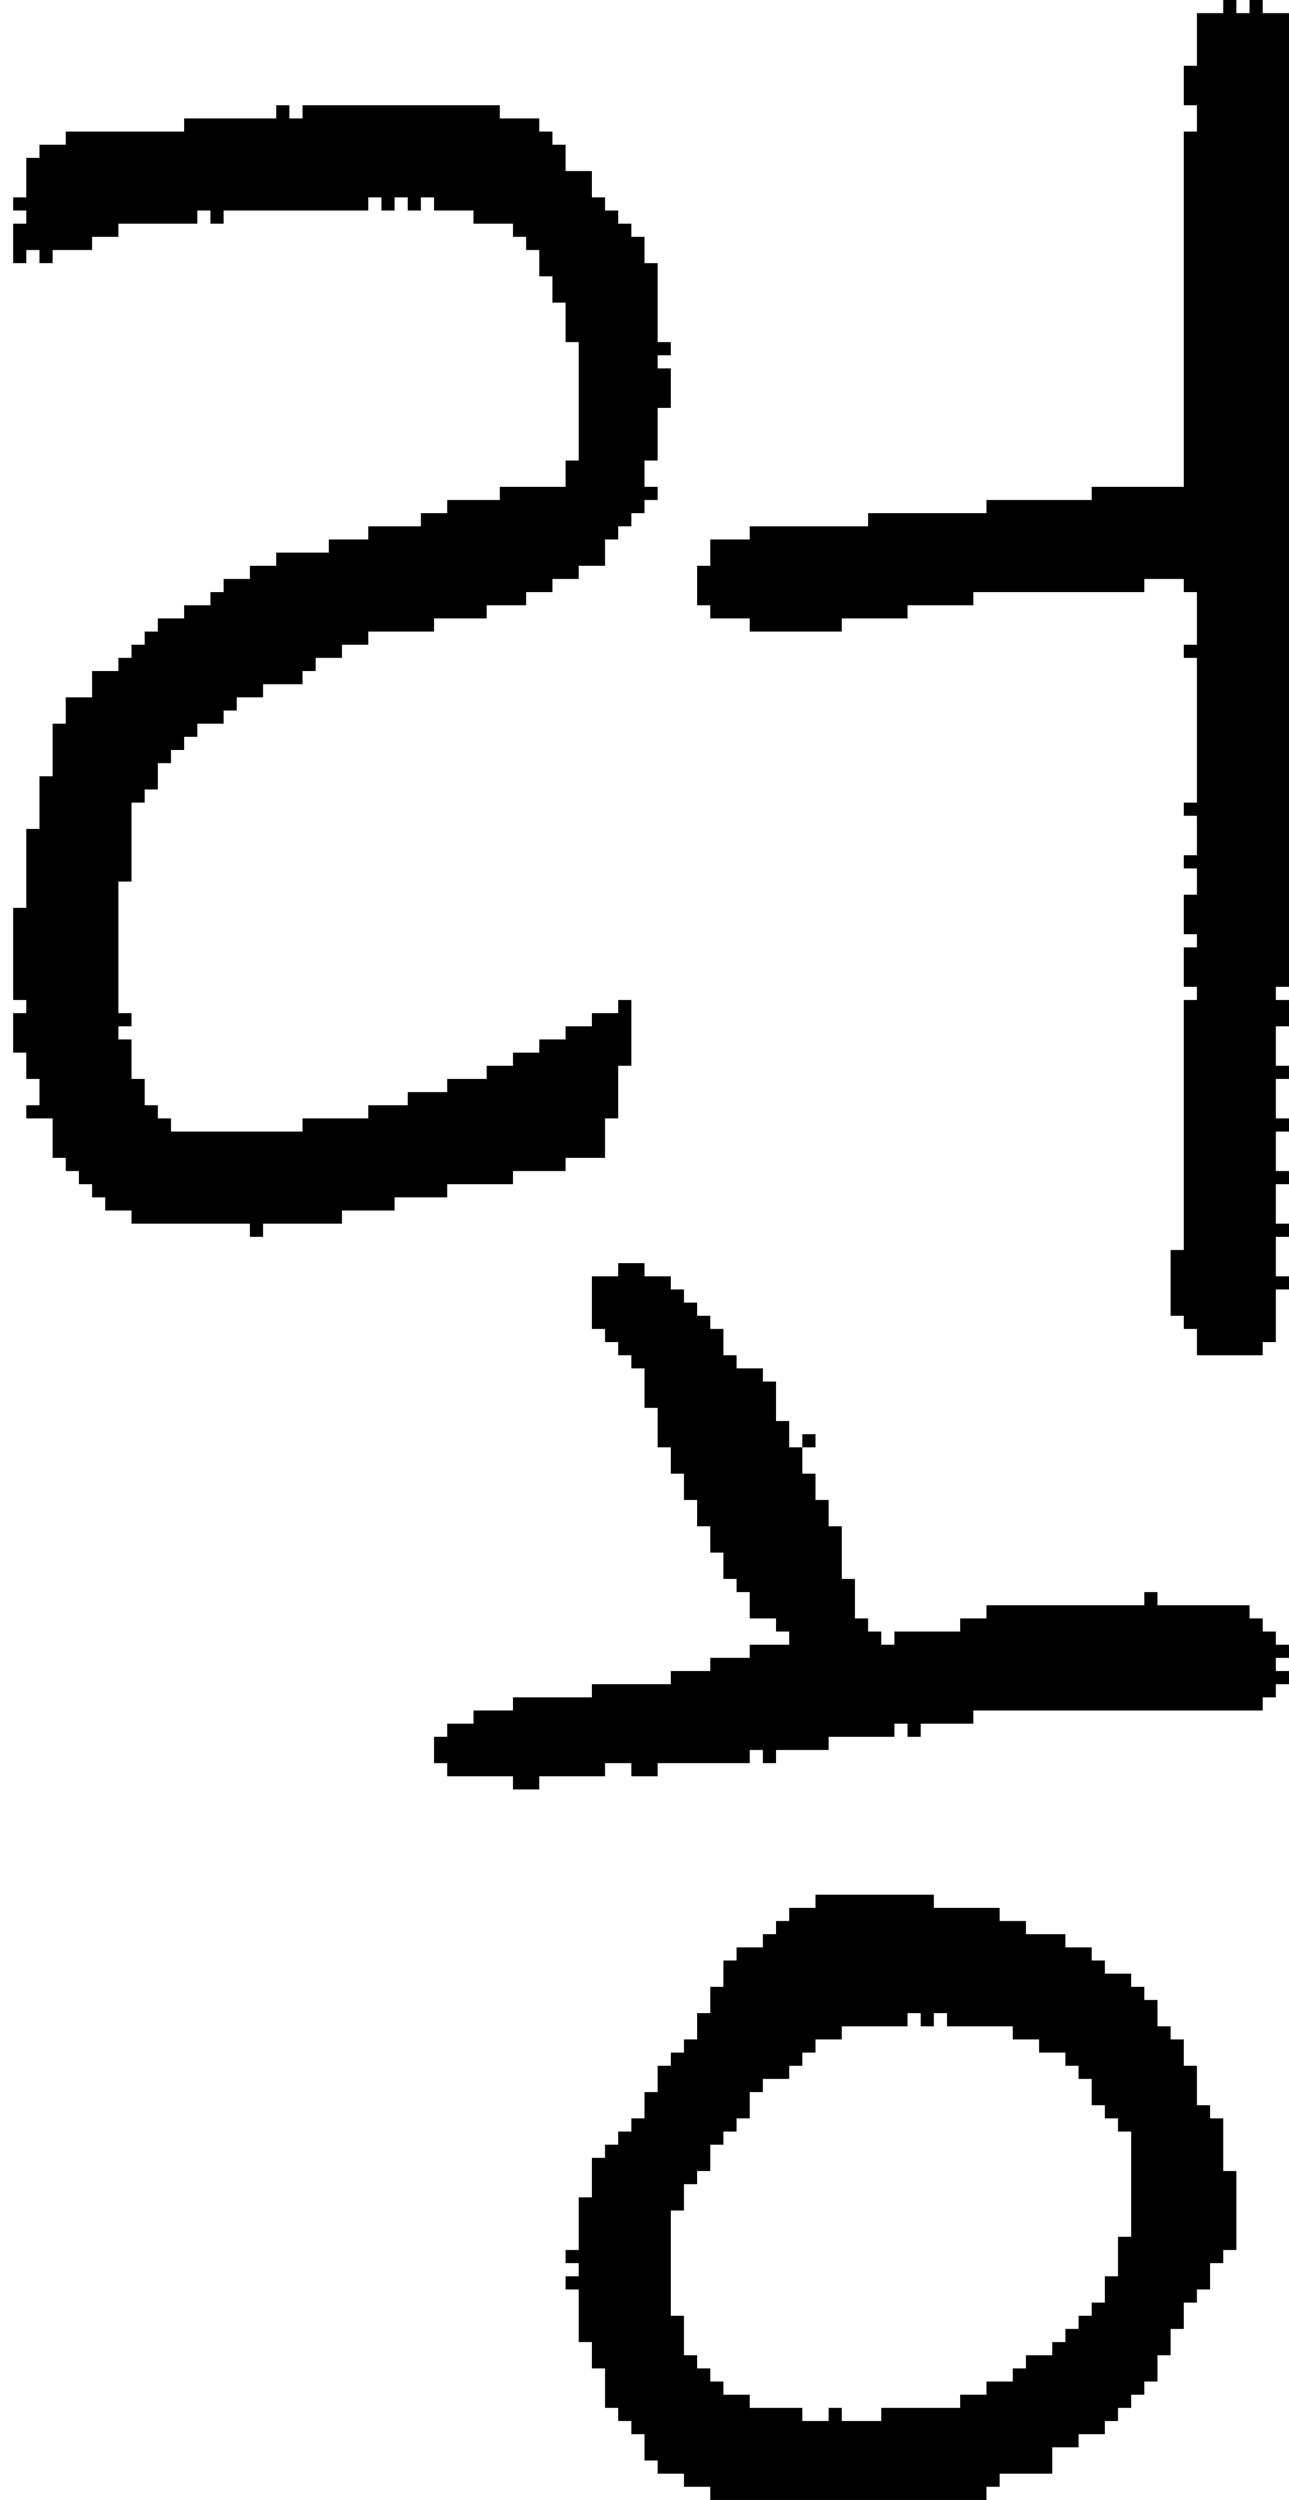 <?xml version="1.0" encoding="UTF-8" standalone="no"?>
<!DOCTYPE svg PUBLIC "-//W3C//DTD SVG 1.1//EN" 
  "http://www.w3.org/Graphics/SVG/1.1/DTD/svg11.dtd">
<svg width="98" height="190"
     xmlns="http://www.w3.org/2000/svg" version="1.1">
 <path d="  M 11,61  L 11,60  L 12,60  L 12,58  L 13,58  L 13,57  L 14,57  L 14,56  L 15,56  L 15,55  L 17,55  L 17,54  L 18,54  L 18,53  L 20,53  L 20,52  L 23,52  L 23,51  L 24,51  L 24,50  L 26,50  L 26,49  L 28,49  L 28,48  L 33,48  L 33,47  L 37,47  L 37,46  L 40,46  L 40,45  L 42,45  L 42,44  L 44,44  L 44,43  L 46,43  L 46,41  L 47,41  L 47,40  L 48,40  L 48,39  L 49,39  L 49,38  L 50,38  L 50,37  L 49,37  L 49,35  L 50,35  L 50,31  L 51,31  L 51,28  L 50,28  L 50,27  L 51,27  L 51,26  L 50,26  L 50,20  L 49,20  L 49,18  L 48,18  L 48,17  L 47,17  L 47,16  L 46,16  L 46,15  L 45,15  L 45,13  L 43,13  L 43,11  L 42,11  L 42,10  L 41,10  L 41,9  L 38,9  L 38,8  L 23,8  L 23,9  L 22,9  L 22,8  L 21,8  L 21,9  L 14,9  L 14,10  L 5,10  L 5,11  L 3,11  L 3,12  L 2,12  L 2,15  L 1,15  L 1,16  L 2,16  L 2,17  L 1,17  L 1,20  L 2,20  L 2,19  L 3,19  L 3,20  L 4,20  L 4,19  L 7,19  L 7,18  L 9,18  L 9,17  L 15,17  L 15,16  L 16,16  L 16,17  L 17,17  L 17,16  L 28,16  L 28,15  L 29,15  L 29,16  L 30,16  L 30,15  L 31,15  L 31,16  L 32,16  L 32,15  L 33,15  L 33,16  L 36,16  L 36,17  L 39,17  L 39,18  L 40,18  L 40,19  L 41,19  L 41,21  L 42,21  L 42,23  L 43,23  L 43,26  L 44,26  L 44,35  L 43,35  L 43,37  L 38,37  L 38,38  L 34,38  L 34,39  L 32,39  L 32,40  L 28,40  L 28,41  L 25,41  L 25,42  L 21,42  L 21,43  L 19,43  L 19,44  L 17,44  L 17,45  L 16,45  L 16,46  L 14,46  L 14,47  L 12,47  L 12,48  L 11,48  L 11,49  L 10,49  L 10,50  L 9,50  L 9,51  L 7,51  L 7,53  L 5,53  L 5,55  L 4,55  L 4,59  L 3,59  L 3,63  L 2,63  L 2,69  L 1,69  L 1,76  L 2,76  L 2,77  L 1,77  L 1,80  L 2,80  L 2,82  L 3,82  L 3,84  L 2,84  L 2,85  L 4,85  L 4,88  L 5,88  L 5,89  L 6,89  L 6,90  L 7,90  L 7,91  L 8,91  L 8,92  L 10,92  L 10,93  L 19,93  L 19,94  L 20,94  L 20,93  L 26,93  L 26,92  L 30,92  L 30,91  L 34,91  L 34,90  L 39,90  L 39,89  L 43,89  L 43,88  L 46,88  L 46,85  L 47,85  L 47,81  L 48,81  L 48,76  L 47,76  L 47,77  L 45,77  L 45,78  L 43,78  L 43,79  L 41,79  L 41,80  L 39,80  L 39,81  L 37,81  L 37,82  L 34,82  L 34,83  L 31,83  L 31,84  L 28,84  L 28,85  L 23,85  L 23,86  L 13,86  L 13,85  L 12,85  L 12,84  L 11,84  L 11,82  L 10,82  L 10,79  L 9,79  L 9,78  L 10,78  L 10,77  L 9,77  L 9,67  L 10,67  L 10,61  Z  " style="fill:rgb(0, 0, 0); fill-opacity:1.000; stroke:none;" />
 <path d="  M 63,116  L 63,114  L 62,114  L 62,112  L 61,112  L 61,110  L 60,110  L 60,108  L 59,108  L 59,105  L 58,105  L 58,104  L 56,104  L 56,103  L 55,103  L 55,101  L 54,101  L 54,100  L 53,100  L 53,99  L 52,99  L 52,98  L 51,98  L 51,97  L 49,97  L 49,96  L 47,96  L 47,97  L 45,97  L 45,101  L 46,101  L 46,102  L 47,102  L 47,103  L 48,103  L 48,104  L 49,104  L 49,107  L 50,107  L 50,110  L 51,110  L 51,112  L 52,112  L 52,114  L 53,114  L 53,116  L 54,116  L 54,118  L 55,118  L 55,120  L 56,120  L 56,121  L 57,121  L 57,123  L 59,123  L 59,124  L 60,124  L 60,125  L 57,125  L 57,126  L 54,126  L 54,127  L 51,127  L 51,128  L 45,128  L 45,129  L 39,129  L 39,130  L 36,130  L 36,131  L 34,131  L 34,132  L 33,132  L 33,134  L 34,134  L 34,135  L 39,135  L 39,136  L 41,136  L 41,135  L 46,135  L 46,134  L 48,134  L 48,135  L 50,135  L 50,134  L 57,134  L 57,133  L 58,133  L 58,134  L 59,134  L 59,133  L 63,133  L 63,132  L 68,132  L 68,131  L 69,131  L 69,132  L 70,132  L 70,131  L 74,131  L 74,130  L 96,130  L 96,129  L 97,129  L 97,128  L 98,128  L 98,127  L 97,127  L 97,126  L 98,126  L 98,125  L 97,125  L 97,124  L 96,124  L 96,123  L 95,123  L 95,122  L 88,122  L 88,121  L 87,121  L 87,122  L 75,122  L 75,123  L 73,123  L 73,124  L 68,124  L 68,125  L 67,125  L 67,124  L 66,124  L 66,123  L 65,123  L 65,120  L 64,120  L 64,116  Z  " style="fill:rgb(0, 0, 0); fill-opacity:1.000; stroke:none;" />
 <path d="  M 75,190  L 75,189  L 76,189  L 76,188  L 80,188  L 80,186  L 82,186  L 82,185  L 84,185  L 84,184  L 85,184  L 85,183  L 86,183  L 86,182  L 87,182  L 87,181  L 88,181  L 88,179  L 89,179  L 89,177  L 90,177  L 90,175  L 91,175  L 91,174  L 92,174  L 92,172  L 93,172  L 93,171  L 94,171  L 94,165  L 93,165  L 93,161  L 92,161  L 92,160  L 91,160  L 91,157  L 90,157  L 90,155  L 89,155  L 89,154  L 88,154  L 88,152  L 87,152  L 87,151  L 86,151  L 86,150  L 84,150  L 84,149  L 83,149  L 83,148  L 81,148  L 81,147  L 78,147  L 78,146  L 76,146  L 76,145  L 71,145  L 71,144  L 62,144  L 62,145  L 60,145  L 60,146  L 59,146  L 59,147  L 58,147  L 58,148  L 56,148  L 56,149  L 55,149  L 55,151  L 54,151  L 54,153  L 53,153  L 53,155  L 52,155  L 52,156  L 51,156  L 51,157  L 50,157  L 50,159  L 49,159  L 49,161  L 48,161  L 48,162  L 47,162  L 47,163  L 46,163  L 46,164  L 45,164  L 45,167  L 44,167  L 44,171  L 43,171  L 43,172  L 44,172  L 44,173  L 43,173  L 43,174  L 44,174  L 44,178  L 45,178  L 45,180  L 46,180  L 46,183  L 47,183  L 47,184  L 48,184  L 48,185  L 49,185  L 49,187  L 50,187  L 50,188  L 52,188  L 52,189  L 54,189  L 54,190  Z  M 53,180  L 53,179  L 52,179  L 52,176  L 51,176  L 51,168  L 52,168  L 52,166  L 53,166  L 53,165  L 54,165  L 54,163  L 55,163  L 55,162  L 56,162  L 56,161  L 57,161  L 57,159  L 58,159  L 58,158  L 60,158  L 60,157  L 61,157  L 61,156  L 62,156  L 62,155  L 64,155  L 64,154  L 69,154  L 69,153  L 70,153  L 70,154  L 71,154  L 71,153  L 72,153  L 72,154  L 77,154  L 77,155  L 79,155  L 79,156  L 81,156  L 81,157  L 82,157  L 82,158  L 83,158  L 83,160  L 84,160  L 84,161  L 85,161  L 85,162  L 86,162  L 86,170  L 85,170  L 85,173  L 84,173  L 84,175  L 83,175  L 83,176  L 82,176  L 82,177  L 81,177  L 81,178  L 80,178  L 80,179  L 78,179  L 78,180  L 77,180  L 77,181  L 75,181  L 75,182  L 73,182  L 73,183  L 67,183  L 67,184  L 64,184  L 64,183  L 63,183  L 63,184  L 61,184  L 61,183  L 57,183  L 57,182  L 55,182  L 55,181  L 54,181  L 54,180  Z  " style="fill:rgb(0, 0, 0); fill-opacity:1.000; stroke:none;" />
 <path d="  M 94,0  L 93,0  L 93,1  L 91,1  L 91,5  L 90,5  L 90,8  L 91,8  L 91,10  L 90,10  L 90,37  L 83,37  L 83,38  L 75,38  L 75,39  L 66,39  L 66,40  L 57,40  L 57,41  L 54,41  L 54,43  L 53,43  L 53,46  L 54,46  L 54,47  L 57,47  L 57,48  L 64,48  L 64,47  L 69,47  L 69,46  L 74,46  L 74,45  L 87,45  L 87,44  L 90,44  L 90,45  L 91,45  L 91,49  L 90,49  L 90,50  L 91,50  L 91,61  L 90,61  L 90,62  L 91,62  L 91,65  L 90,65  L 90,66  L 91,66  L 91,68  L 90,68  L 90,71  L 91,71  L 91,72  L 90,72  L 90,75  L 91,75  L 91,76  L 90,76  L 90,95  L 89,95  L 89,100  L 90,100  L 90,101  L 91,101  L 91,103  L 96,103  L 96,102  L 97,102  L 97,98  L 98,98  L 98,97  L 97,97  L 97,94  L 98,94  L 98,93  L 97,93  L 97,90  L 98,90  L 98,89  L 97,89  L 97,86  L 98,86  L 98,85  L 97,85  L 97,82  L 98,82  L 98,81  L 97,81  L 97,78  L 98,78  L 98,76  L 97,76  L 97,75  L 98,75  L 98,1  L 96,1  L 96,0  L 95,0  L 95,1  L 94,1  Z  " style="fill:rgb(0, 0, 0); fill-opacity:1.000; stroke:none;" />
 <path d="  M 62,109  L 61,109  L 61,110  L 62,110  Z  " style="fill:rgb(0, 0, 0); fill-opacity:1.000; stroke:none;" />
</svg>

